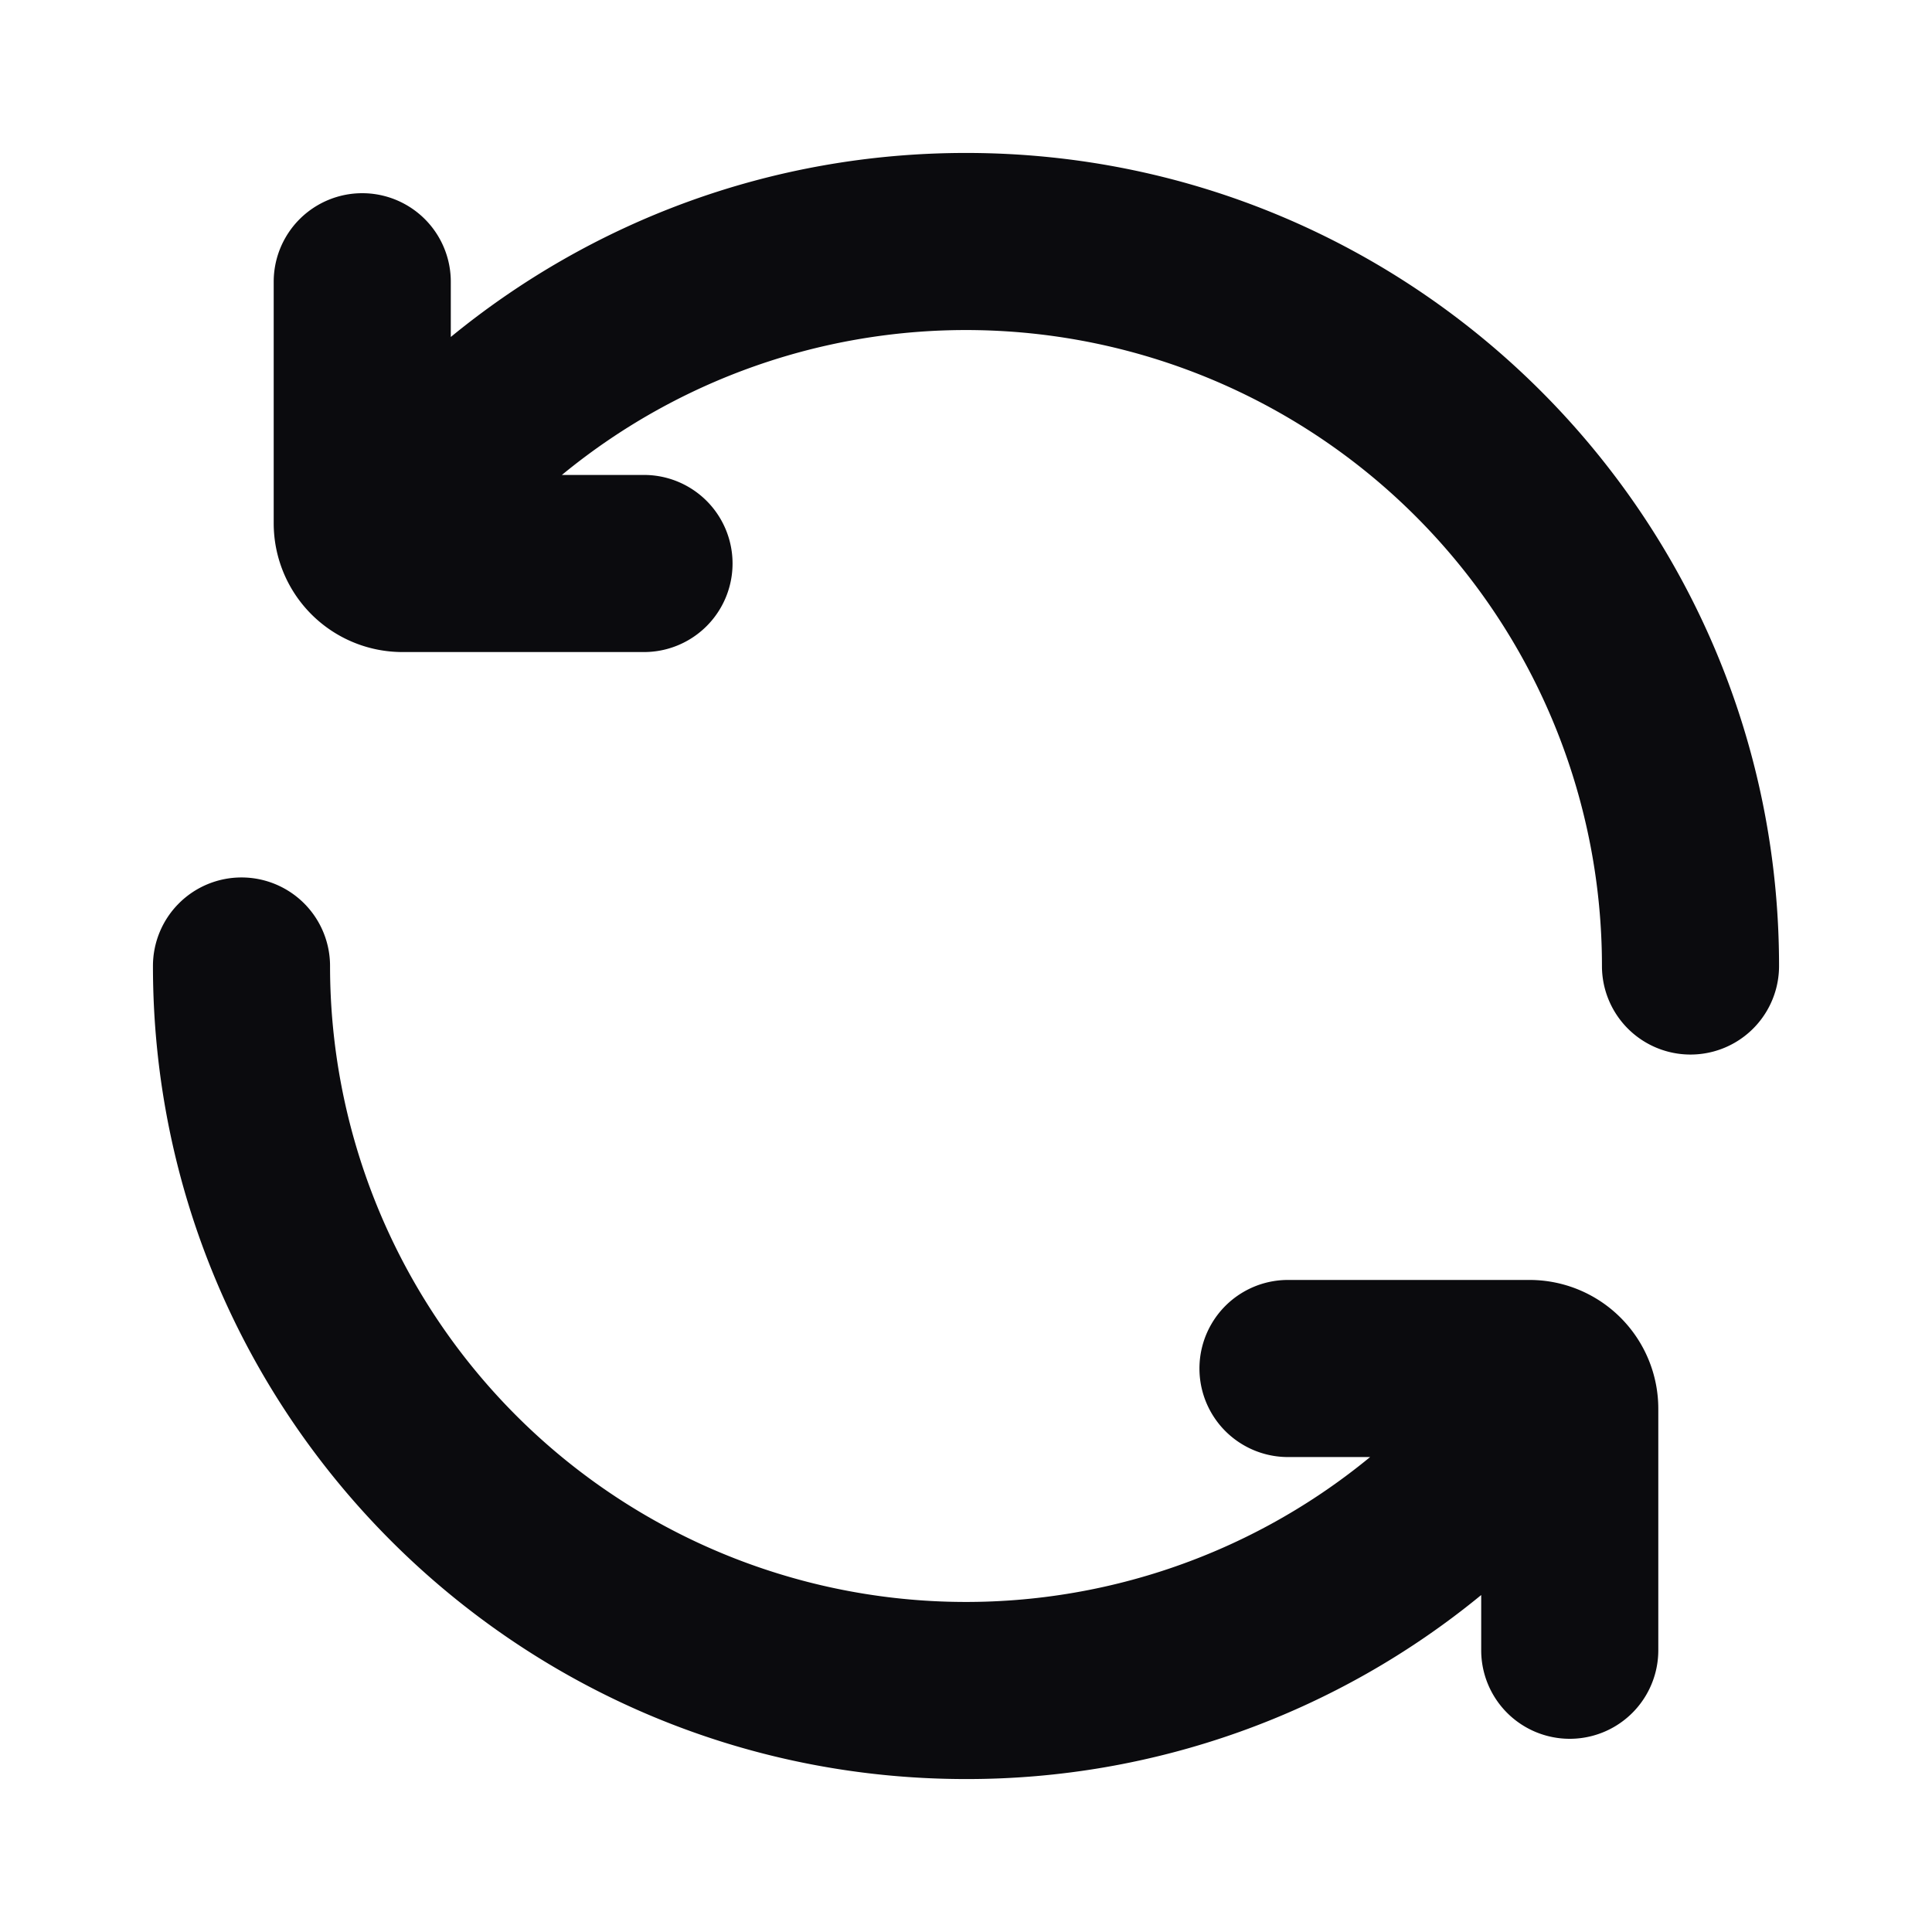 <svg xmlns="http://www.w3.org/2000/svg" width="24" height="24" fill="none" viewBox="0 0 24 24"><path fill="#0B0B0E" fill-rule="evenodd" d="M5.6 4.186V3.5a1.1 1.1 0 1 0-2.2 0v3A1.6 1.6 0 0 0 5 8.1h3a1.1 1.1 0 1 0 0-2.2H6.98A7.9 7.9 0 0 1 19.9 12a1.1 1.1 0 0 0 2.2 0c0-5.578-4.522-10.1-10.1-10.1-2.43 0-4.658.858-6.4 2.286ZM3 10.9A1.1 1.1 0 0 1 4.1 12a7.9 7.9 0 0 0 12.92 6.1H16a1.1 1.1 0 0 1 0-2.2h3a1.6 1.6 0 0 1 1.6 1.6v3a1.1 1.1 0 0 1-2.2 0v-.686A10.06 10.06 0 0 1 12 22.1C6.422 22.1 1.9 17.578 1.9 12A1.1 1.1 0 0 1 3 10.9Z" clip-rule="evenodd"/></svg>